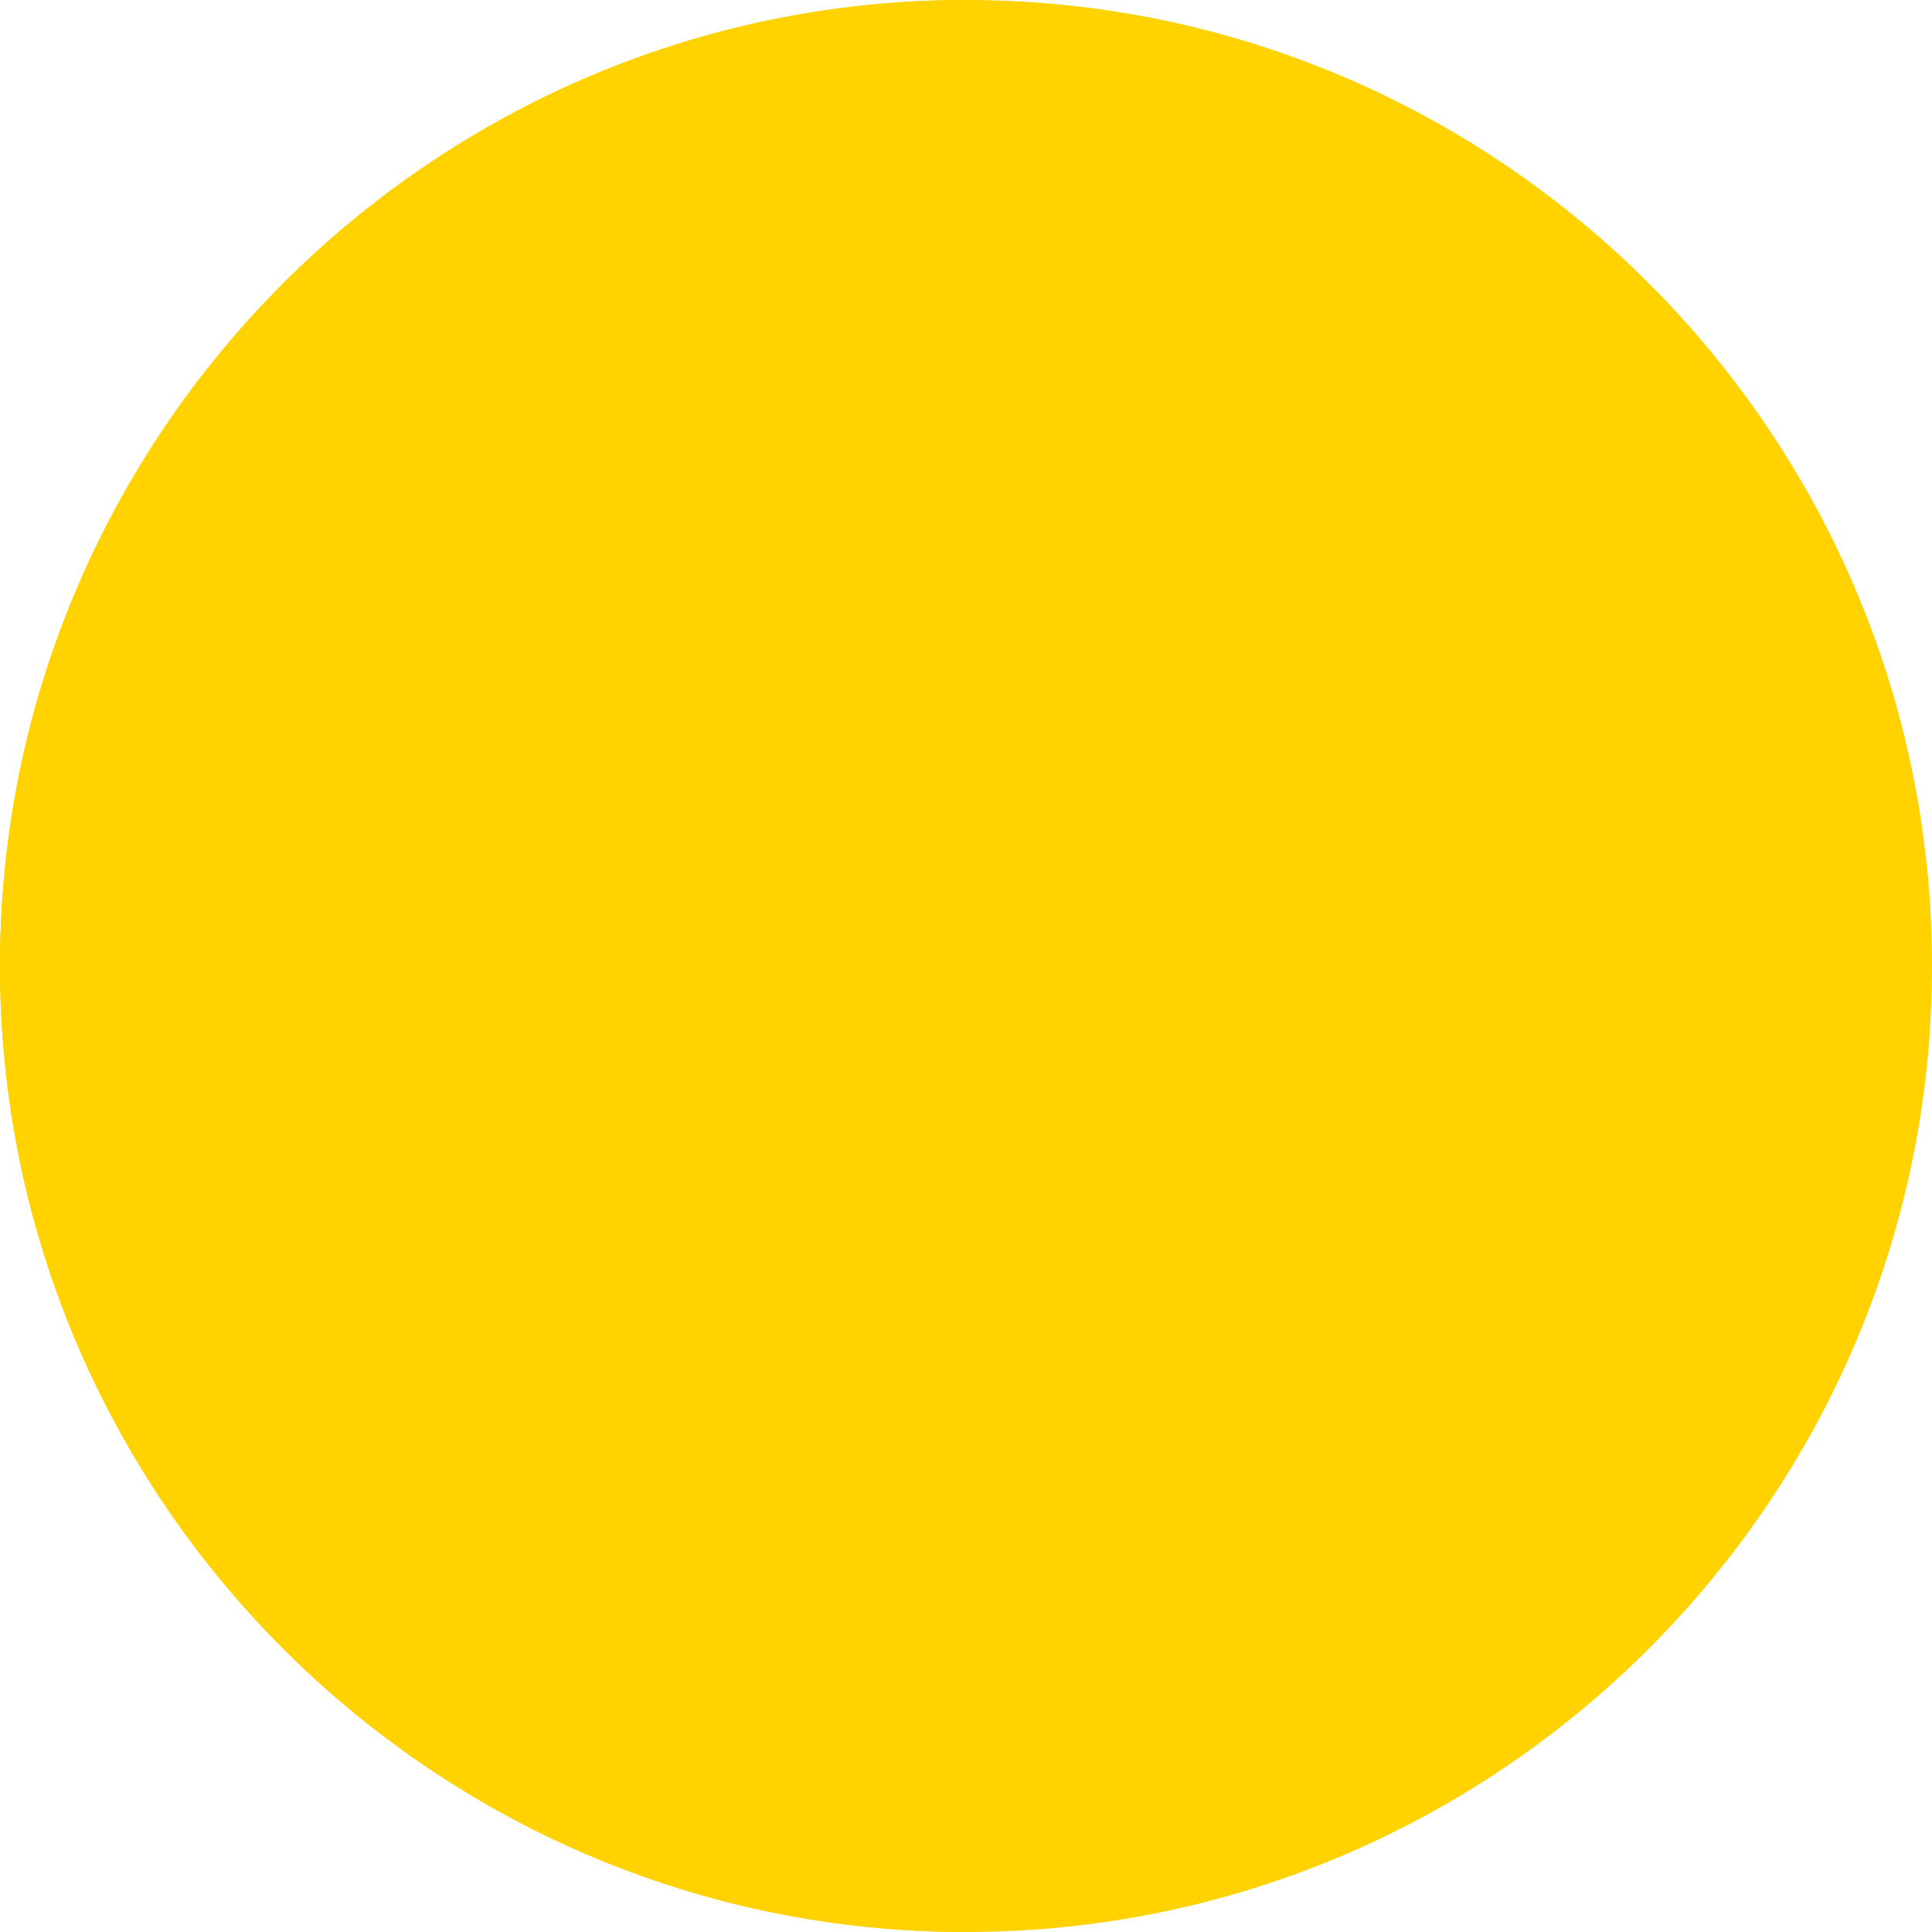 <!DOCTYPE svg PUBLIC "-//W3C//DTD SVG 1.1//EN" "http://www.w3.org/Graphics/SVG/1.1/DTD/svg11.dtd">

<!-- Uploaded to: SVG Repo, www.svgrepo.com, Transformed by: SVG Repo Mixer Tools -->
<svg height="800px" width="800px" version="1.1" id="Layer_1" xmlns="http://www.w3.org/2000/svg" xmlns:xlink="http://www.w3.org/1999/xlink" viewBox="0 0 512 512" xml:space="preserve" fill="#000000">
<g id="SVGRepo_bgCarrier" stroke-width="0"/>
<g id="SVGRepo_tracerCarrier" stroke-linecap="round" stroke-linejoin="round"/>
<g id="SVGRepo_iconCarrier"> <path style="fill:#FFD200FFD200;" d="M256,0C114.842,0,0,114.842,0,256s114.842,256,256,256s256-114.842,256-256S397.158,0,256,0z"/> <path style="fill:#FFD200;" d="M367.632,236.266L256,166.496l-55.932-34.959c-7.174-4.484-16.215-4.723-23.617-0.621 c-7.399,4.101-11.99,11.895-11.99,20.356v209.455c0,8.46,4.591,16.255,11.99,20.356c3.516,1.949,7.401,2.917,11.281,2.917 c4.288,0,8.569-1.184,12.336-3.537L256,345.505l111.632-69.769c6.805-4.253,10.938-11.711,10.938-19.735 C378.57,247.977,374.436,240.519,367.632,236.266z"/> <path style="fill:#FFD20066B4BA;" d="M200.068,380.463c-3.767,2.355-8.049,3.537-12.336,3.537c-3.88,0-7.765-0.968-11.281-2.917 c-7.399-4.101-11.99-11.895-11.99-20.356V151.273c0-8.46,4.591-16.255,11.99-20.356c7.402-4.102,16.443-3.863,23.617,0.621 L256,166.496V0C114.842,0,0,114.842,0,256s114.842,256,256,256V345.505L200.068,380.463z"/> </g>
</svg>